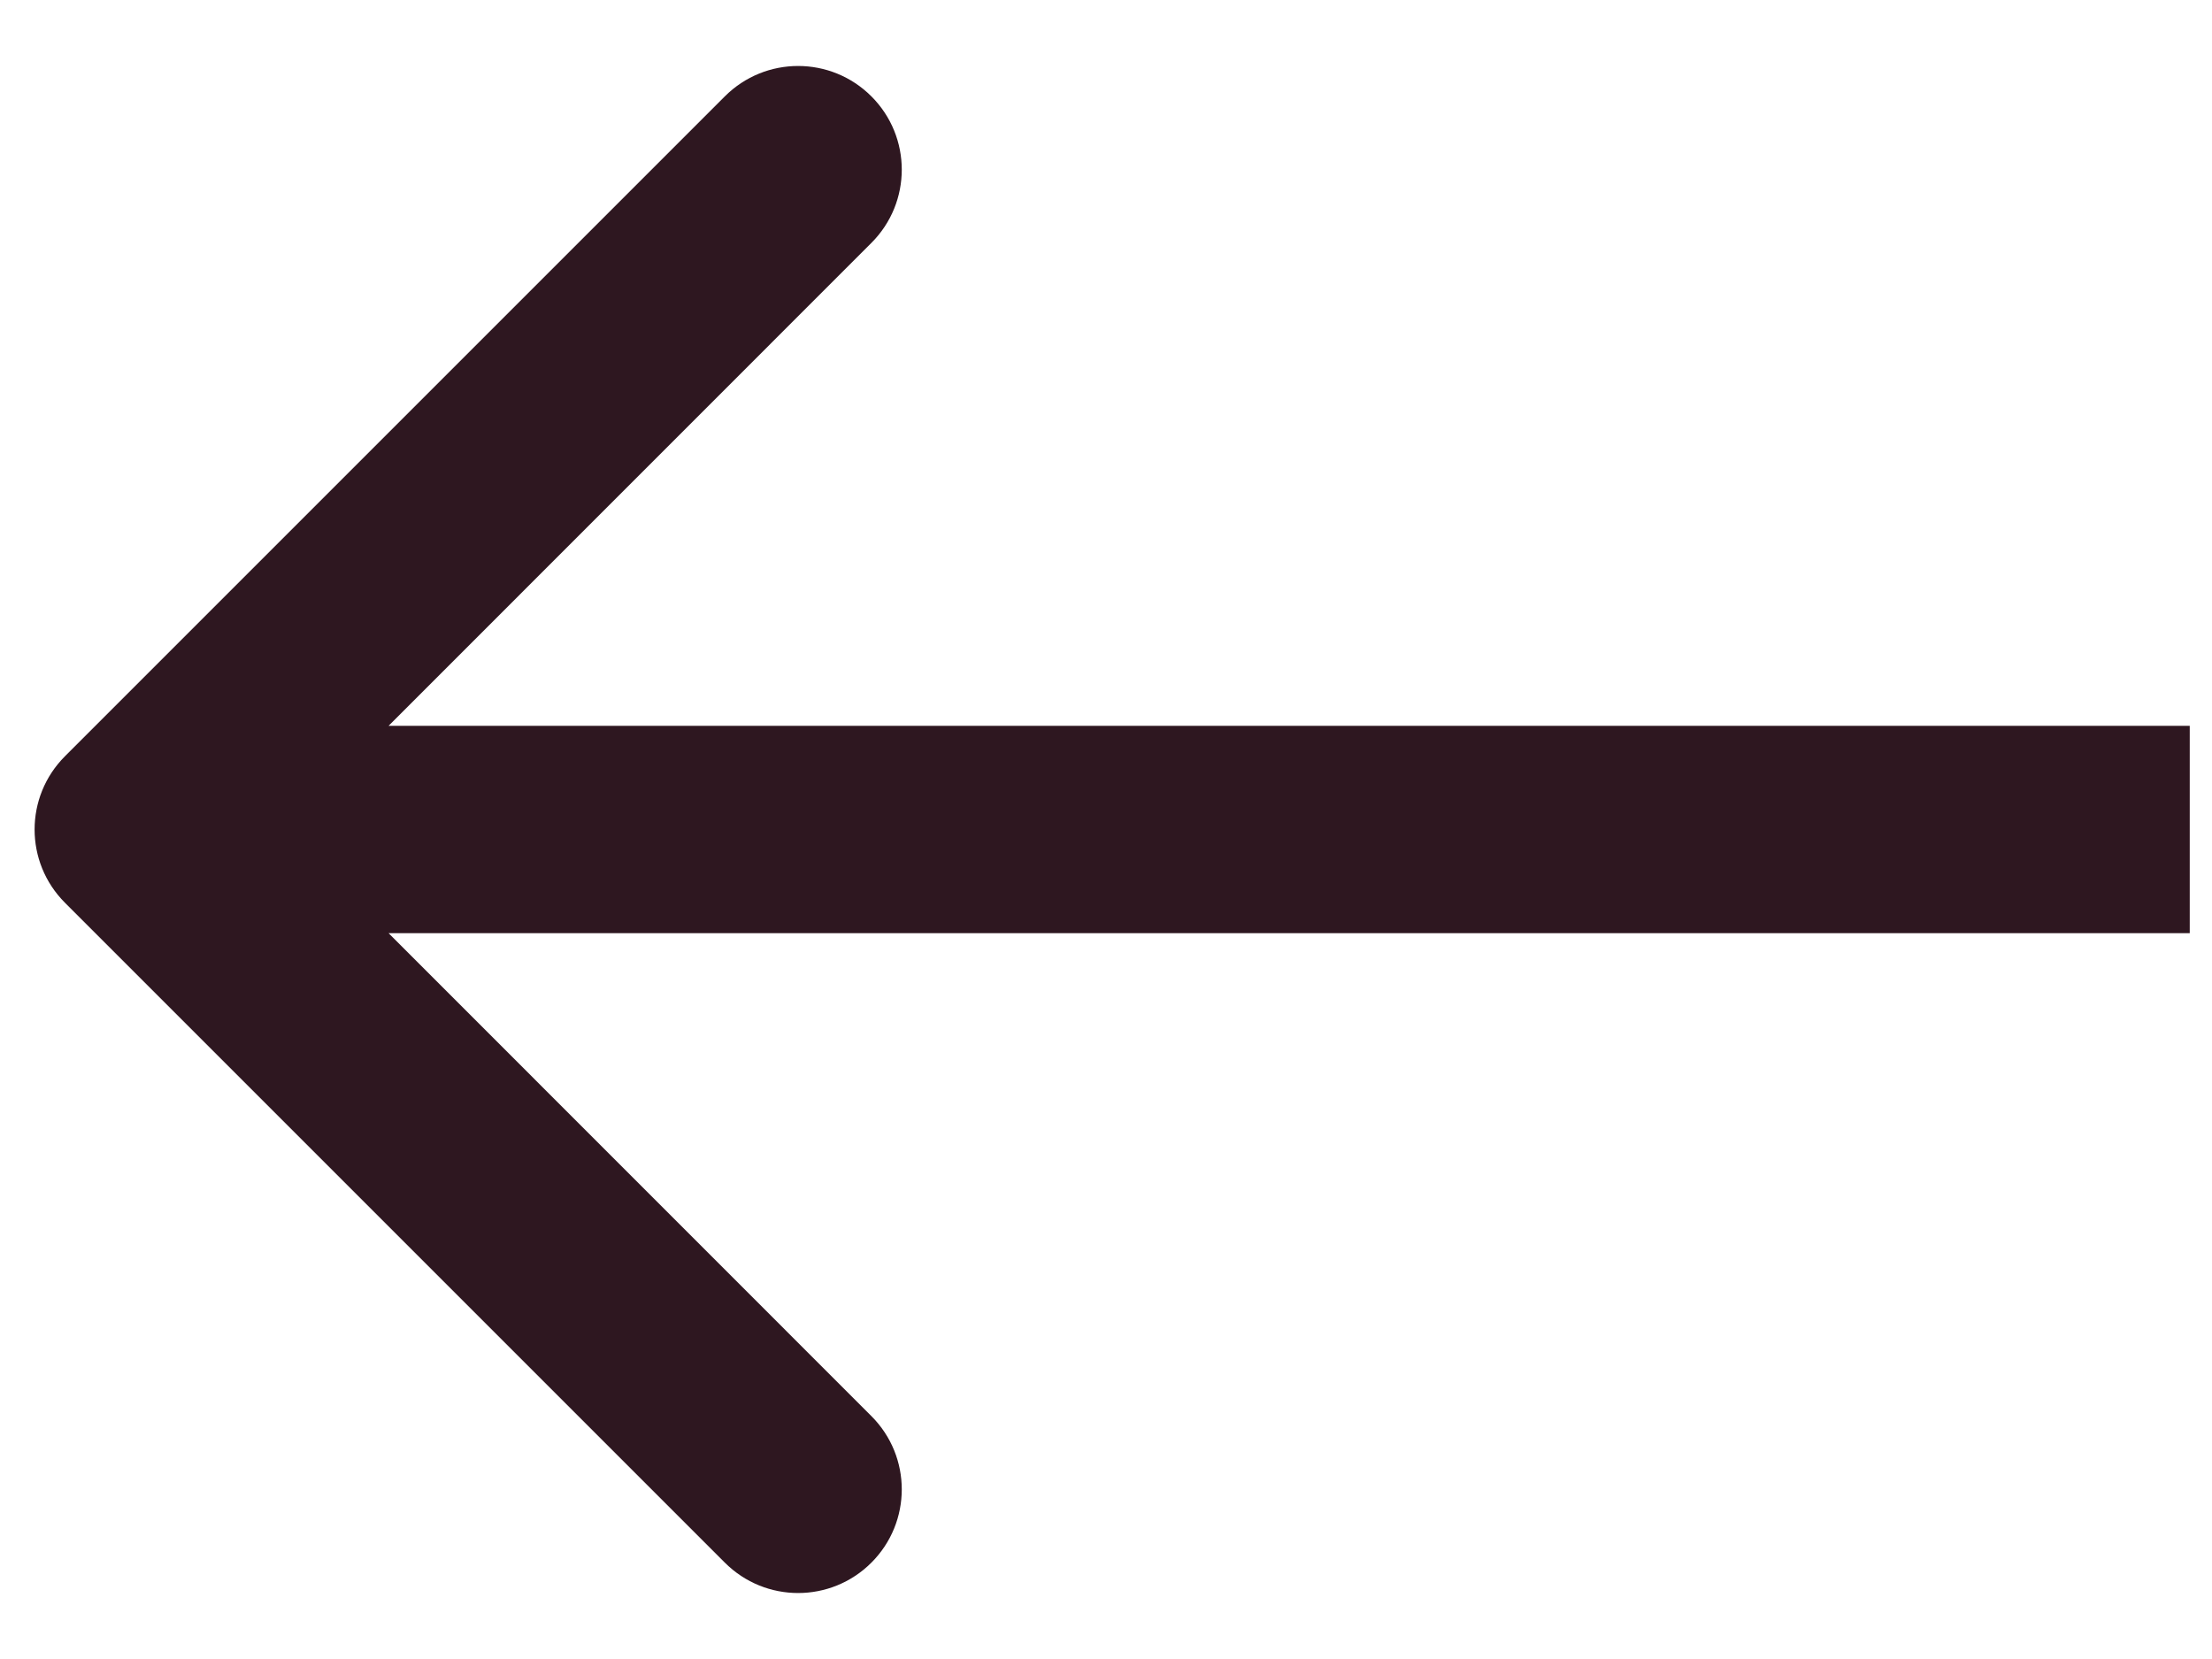 <svg width="16" height="12" viewBox="0 0 16 12" fill="none" xmlns="http://www.w3.org/2000/svg">
<path d="M0.47 6.53C0.177 6.237 0.177 5.763 0.47 5.47L5.243 0.697C5.536 0.404 6.01 0.404 6.303 0.697C6.596 0.99 6.596 1.464 6.303 1.757L2.061 6L6.303 10.243C6.596 10.536 6.596 11.01 6.303 11.303C6.01 11.596 5.536 11.596 5.243 11.303L0.47 6.53ZM15.839 6.75L1 6.75L1 5.25L15.839 5.25L15.839 6.75Z" fill="#2E1720"/>
</svg>
